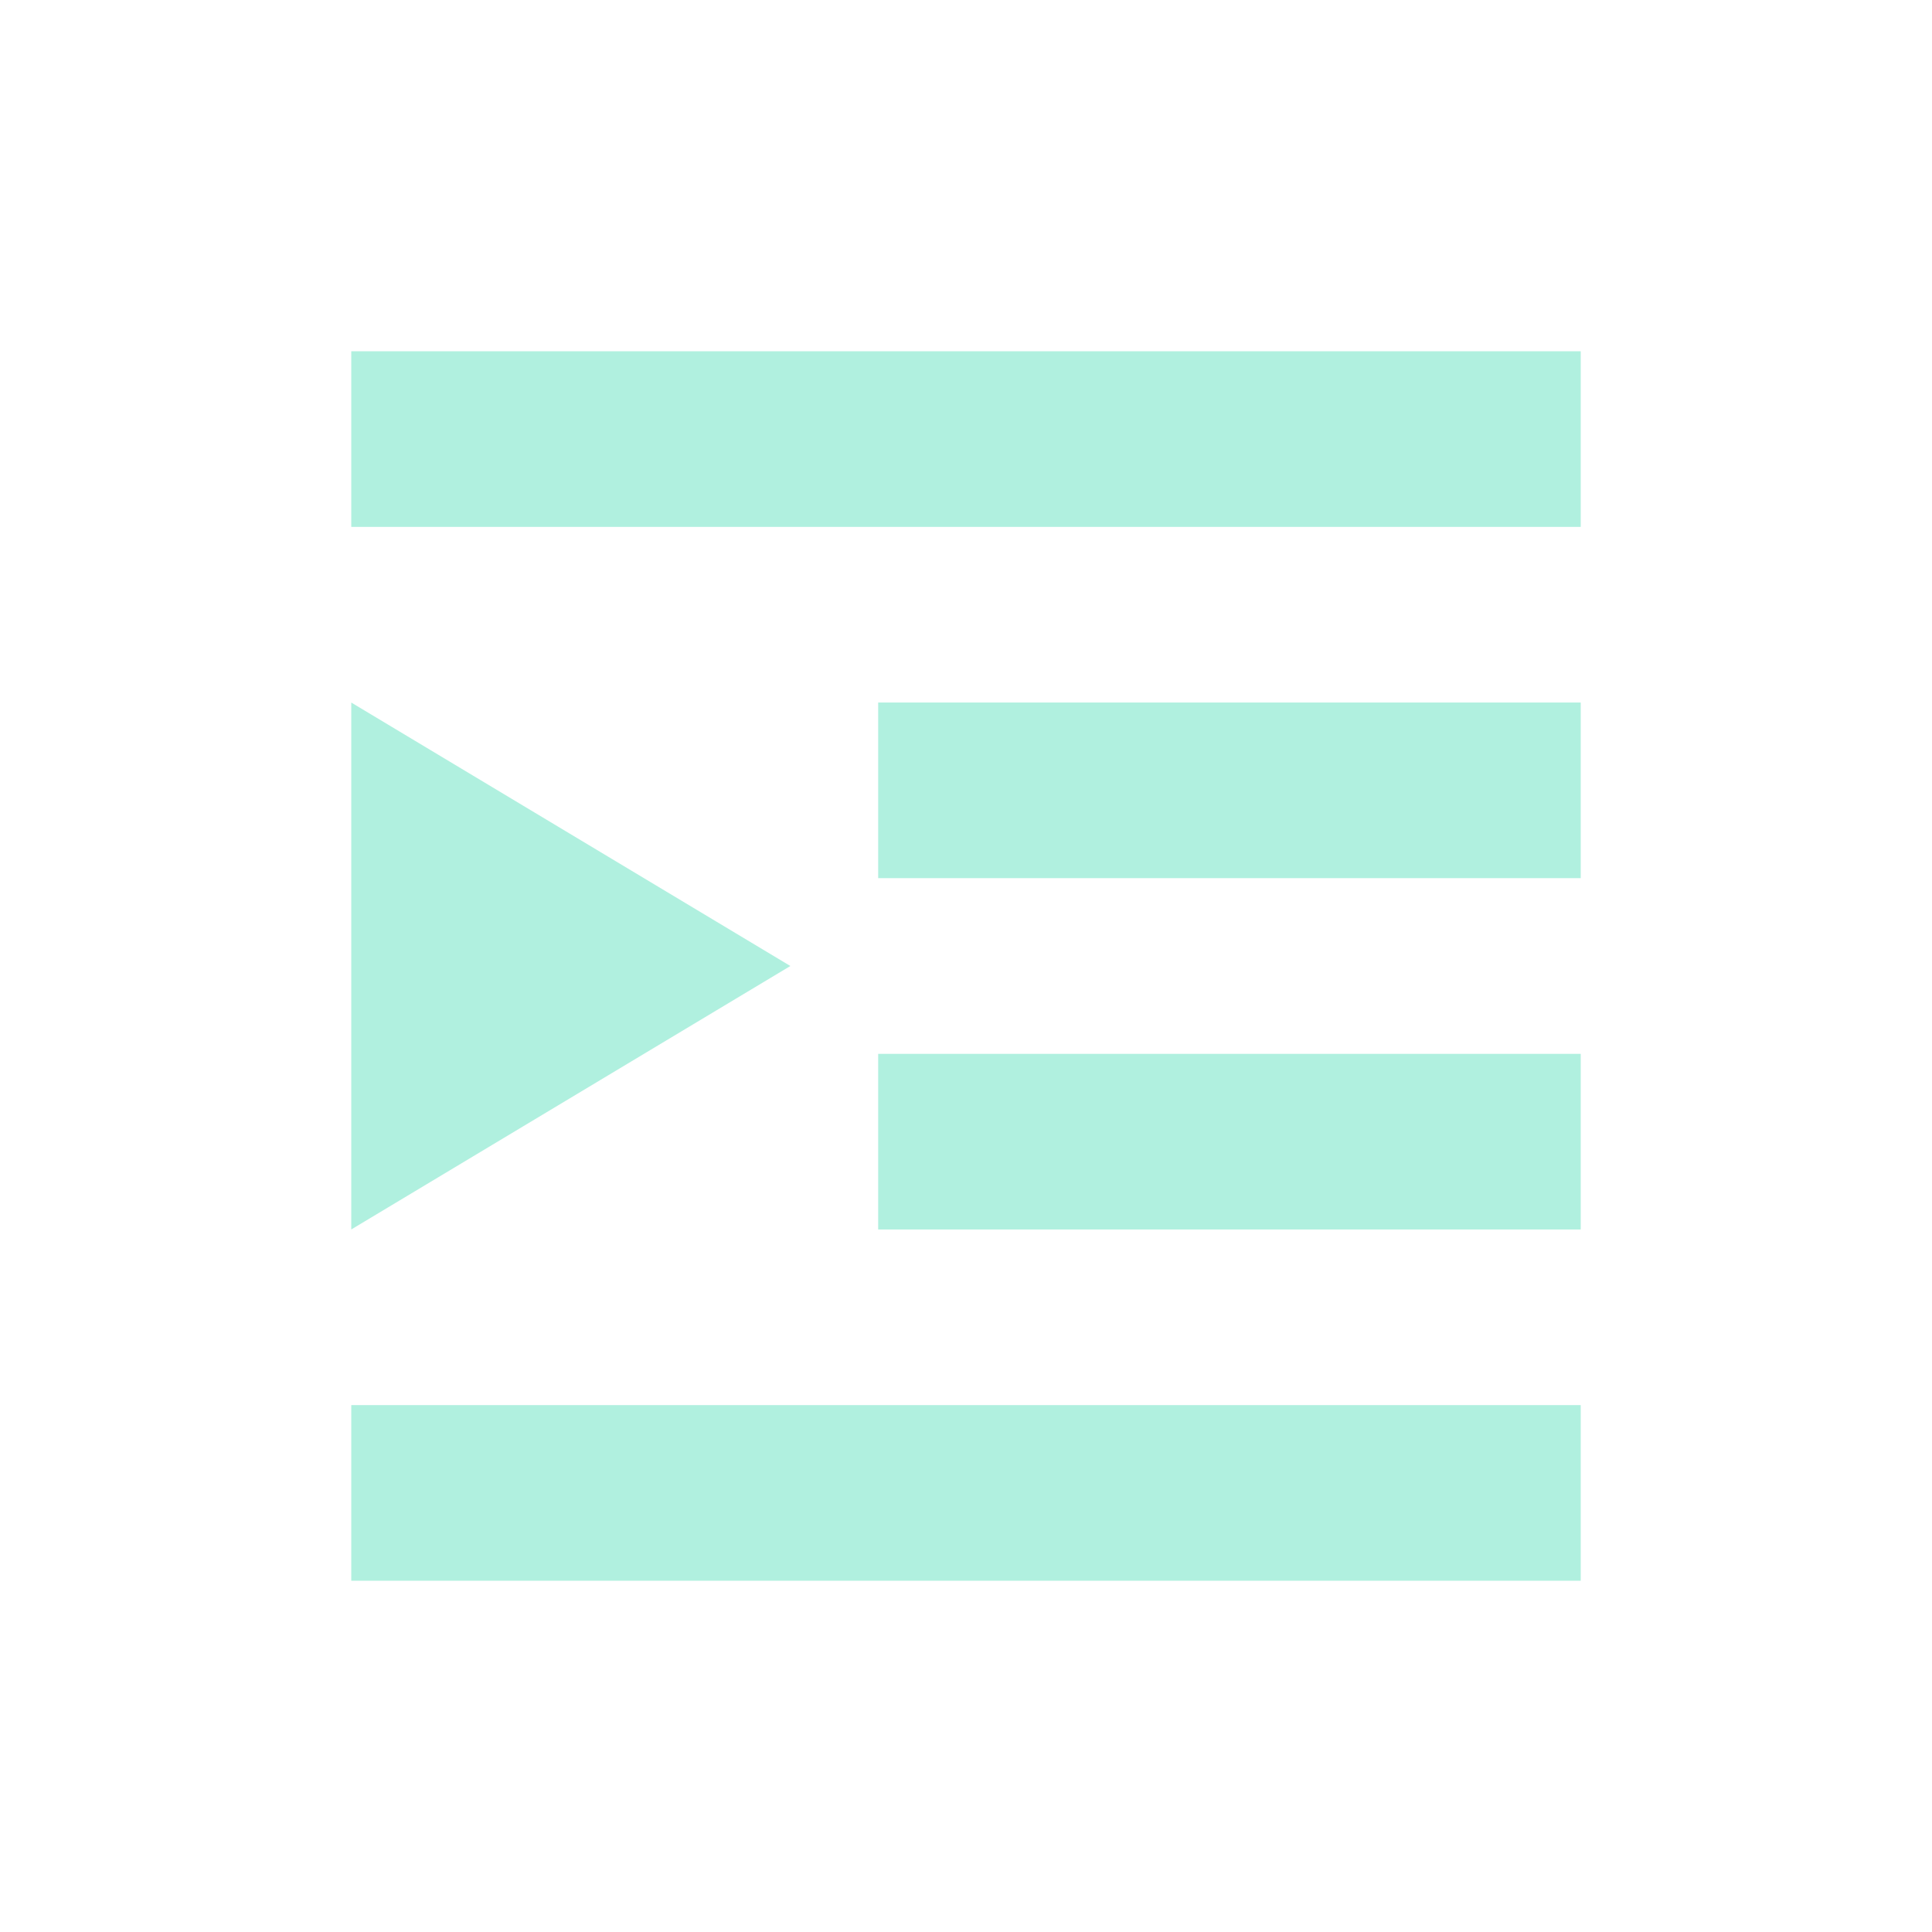 <svg xmlns="http://www.w3.org/2000/svg" width="22" height="22" version="1.1">
 <defs>
  <style id="current-color-scheme" type="text/css">
   .ColorScheme-Text { color:#b0f0df; } .ColorScheme-Highlight { color:#4285f4; }
  </style>
 </defs>
 <g transform="translate(3,3)">
  <path style="fill:currentColor" class="ColorScheme-Text" d="M 1,1 V 3 H 15 V 1 Z M 1,5 V 11 L 6,8 Z M 7,5 V 7 H 15 V 5 Z M 15,9 H 7 V 11 H 15 Z M 1,13 V 15 H 15 V 13 Z"/>
 </g>
</svg>

